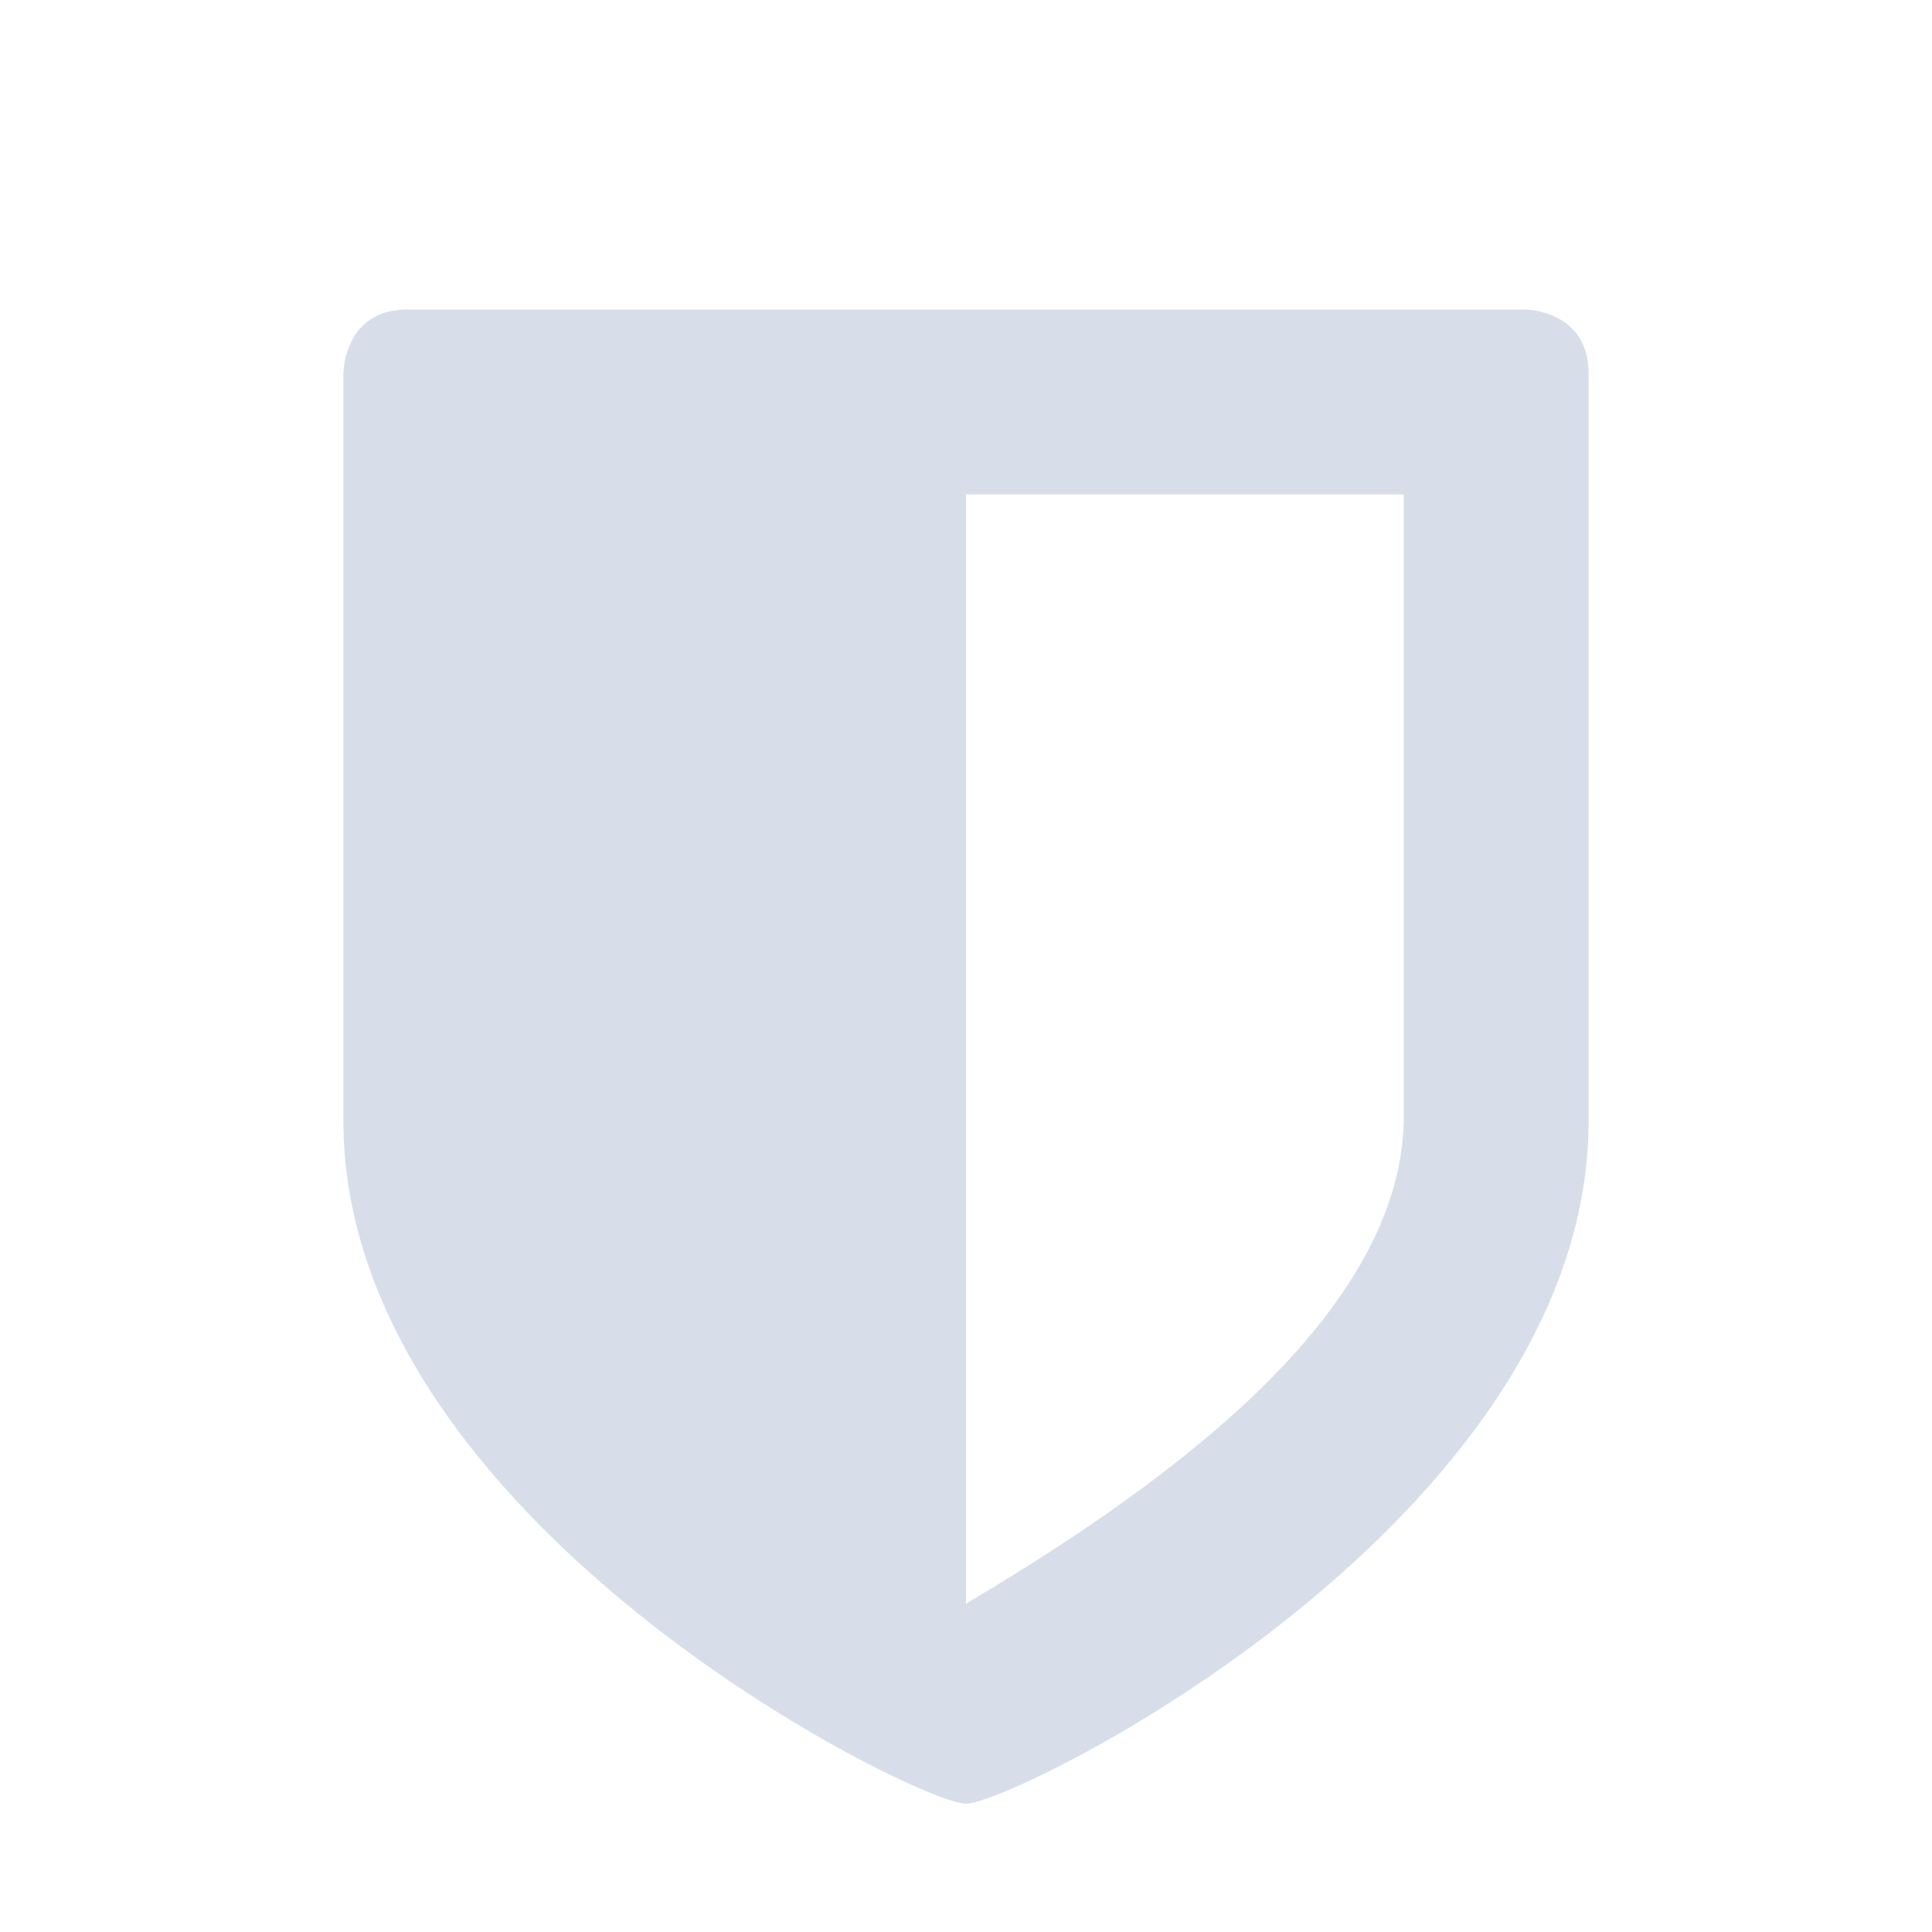 <?xml version="1.0" encoding="UTF-8" standalone="no"?>
<svg
   aria-label="imgur"
   role="img"
   viewBox="0 0 512 512"
   version="1.1"
   id="svg1221"
   xmlns="http://www.w3.org/2000/svg"
   xmlns:svg="http://www.w3.org/2000/svg">
  <path
     d="M372 297V131H256v294c47-28 115-74 116-128zm49-198v198c0 106-152 181-165 181S91 403 91 297V99s0-17 17-17h296s17 0 17 17z"
     id="path1219"
     style="fill:#d8dee9;fill-opacity:1"/>
</svg>
